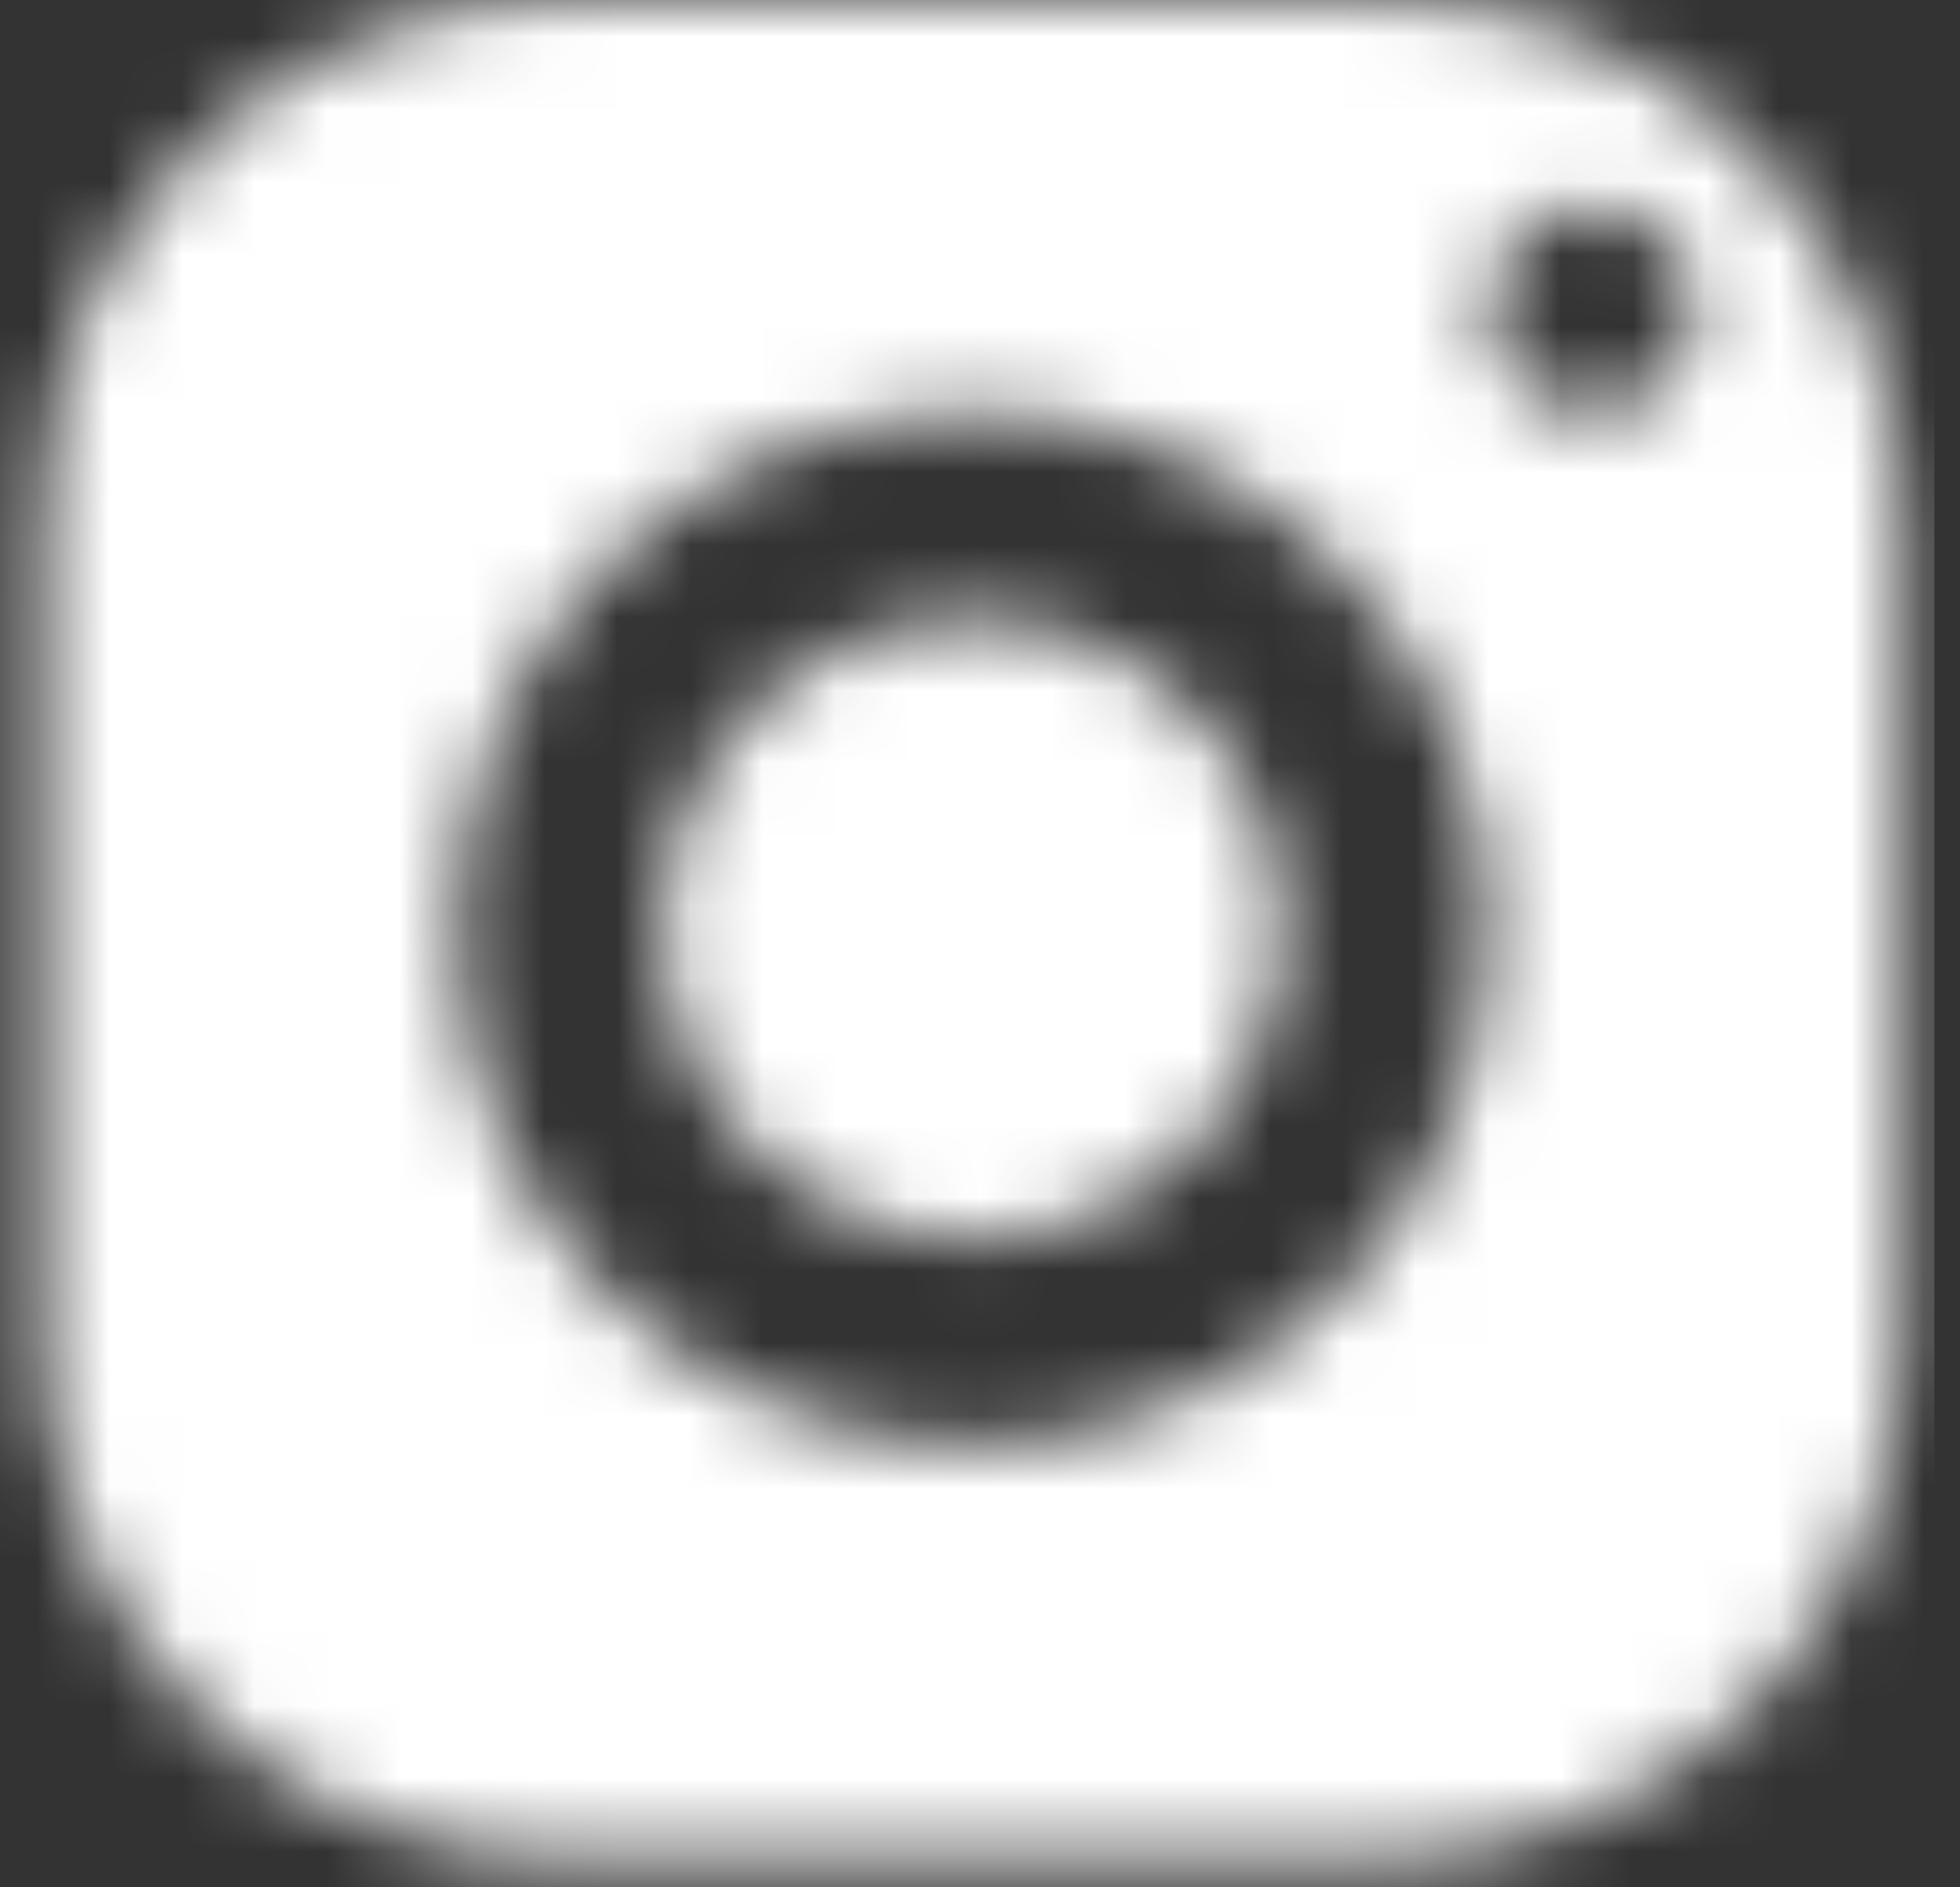 <svg width="27" height="26" viewBox="0 0 27 26" fill="none" xmlns="http://www.w3.org/2000/svg">
<rect x="0" y="0" width="27" height="26" fill="#333333" stroke="none"/>
<mask id="mask0_38_261" style="mask-type:alpha" maskUnits="userSpaceOnUse" x="0" y="0" width="27" height="26">
<path d="M7.71 0C3.783 0 0.599 3.184 0.599 7.111V18.488C0.599 22.415 3.783 25.599 7.71 25.599H19.087C23.014 25.599 26.198 22.415 26.198 18.488V7.111C26.198 3.184 23.014 0 19.087 0H7.71ZM21.932 2.844C22.717 2.844 23.354 3.481 23.354 4.267C23.354 5.052 22.717 5.689 21.932 5.689C21.147 5.689 20.51 5.052 20.51 4.267C20.51 3.481 21.147 2.844 21.932 2.844ZM13.399 5.689C17.325 5.689 20.51 8.873 20.51 12.8C20.51 16.726 17.325 19.91 13.399 19.91C9.472 19.91 6.288 16.726 6.288 12.8C6.288 8.873 9.472 5.689 13.399 5.689ZM13.399 8.533C12.267 8.533 11.182 8.983 10.382 9.783C9.582 10.583 9.132 11.668 9.132 12.8C9.132 13.931 9.582 15.016 10.382 15.816C11.182 16.617 12.267 17.066 13.399 17.066C14.53 17.066 15.615 16.617 16.416 15.816C17.216 15.016 17.665 13.931 17.665 12.8C17.665 11.668 17.216 10.583 16.416 9.783C15.615 8.983 14.53 8.533 13.399 8.533Z" fill="white"/>
</mask>
<g mask="url(#mask0_38_261)">
<rect x="-2.096" y="-1.349" width="28.743" height="28.743" fill="white"/>
</g>
</svg>
